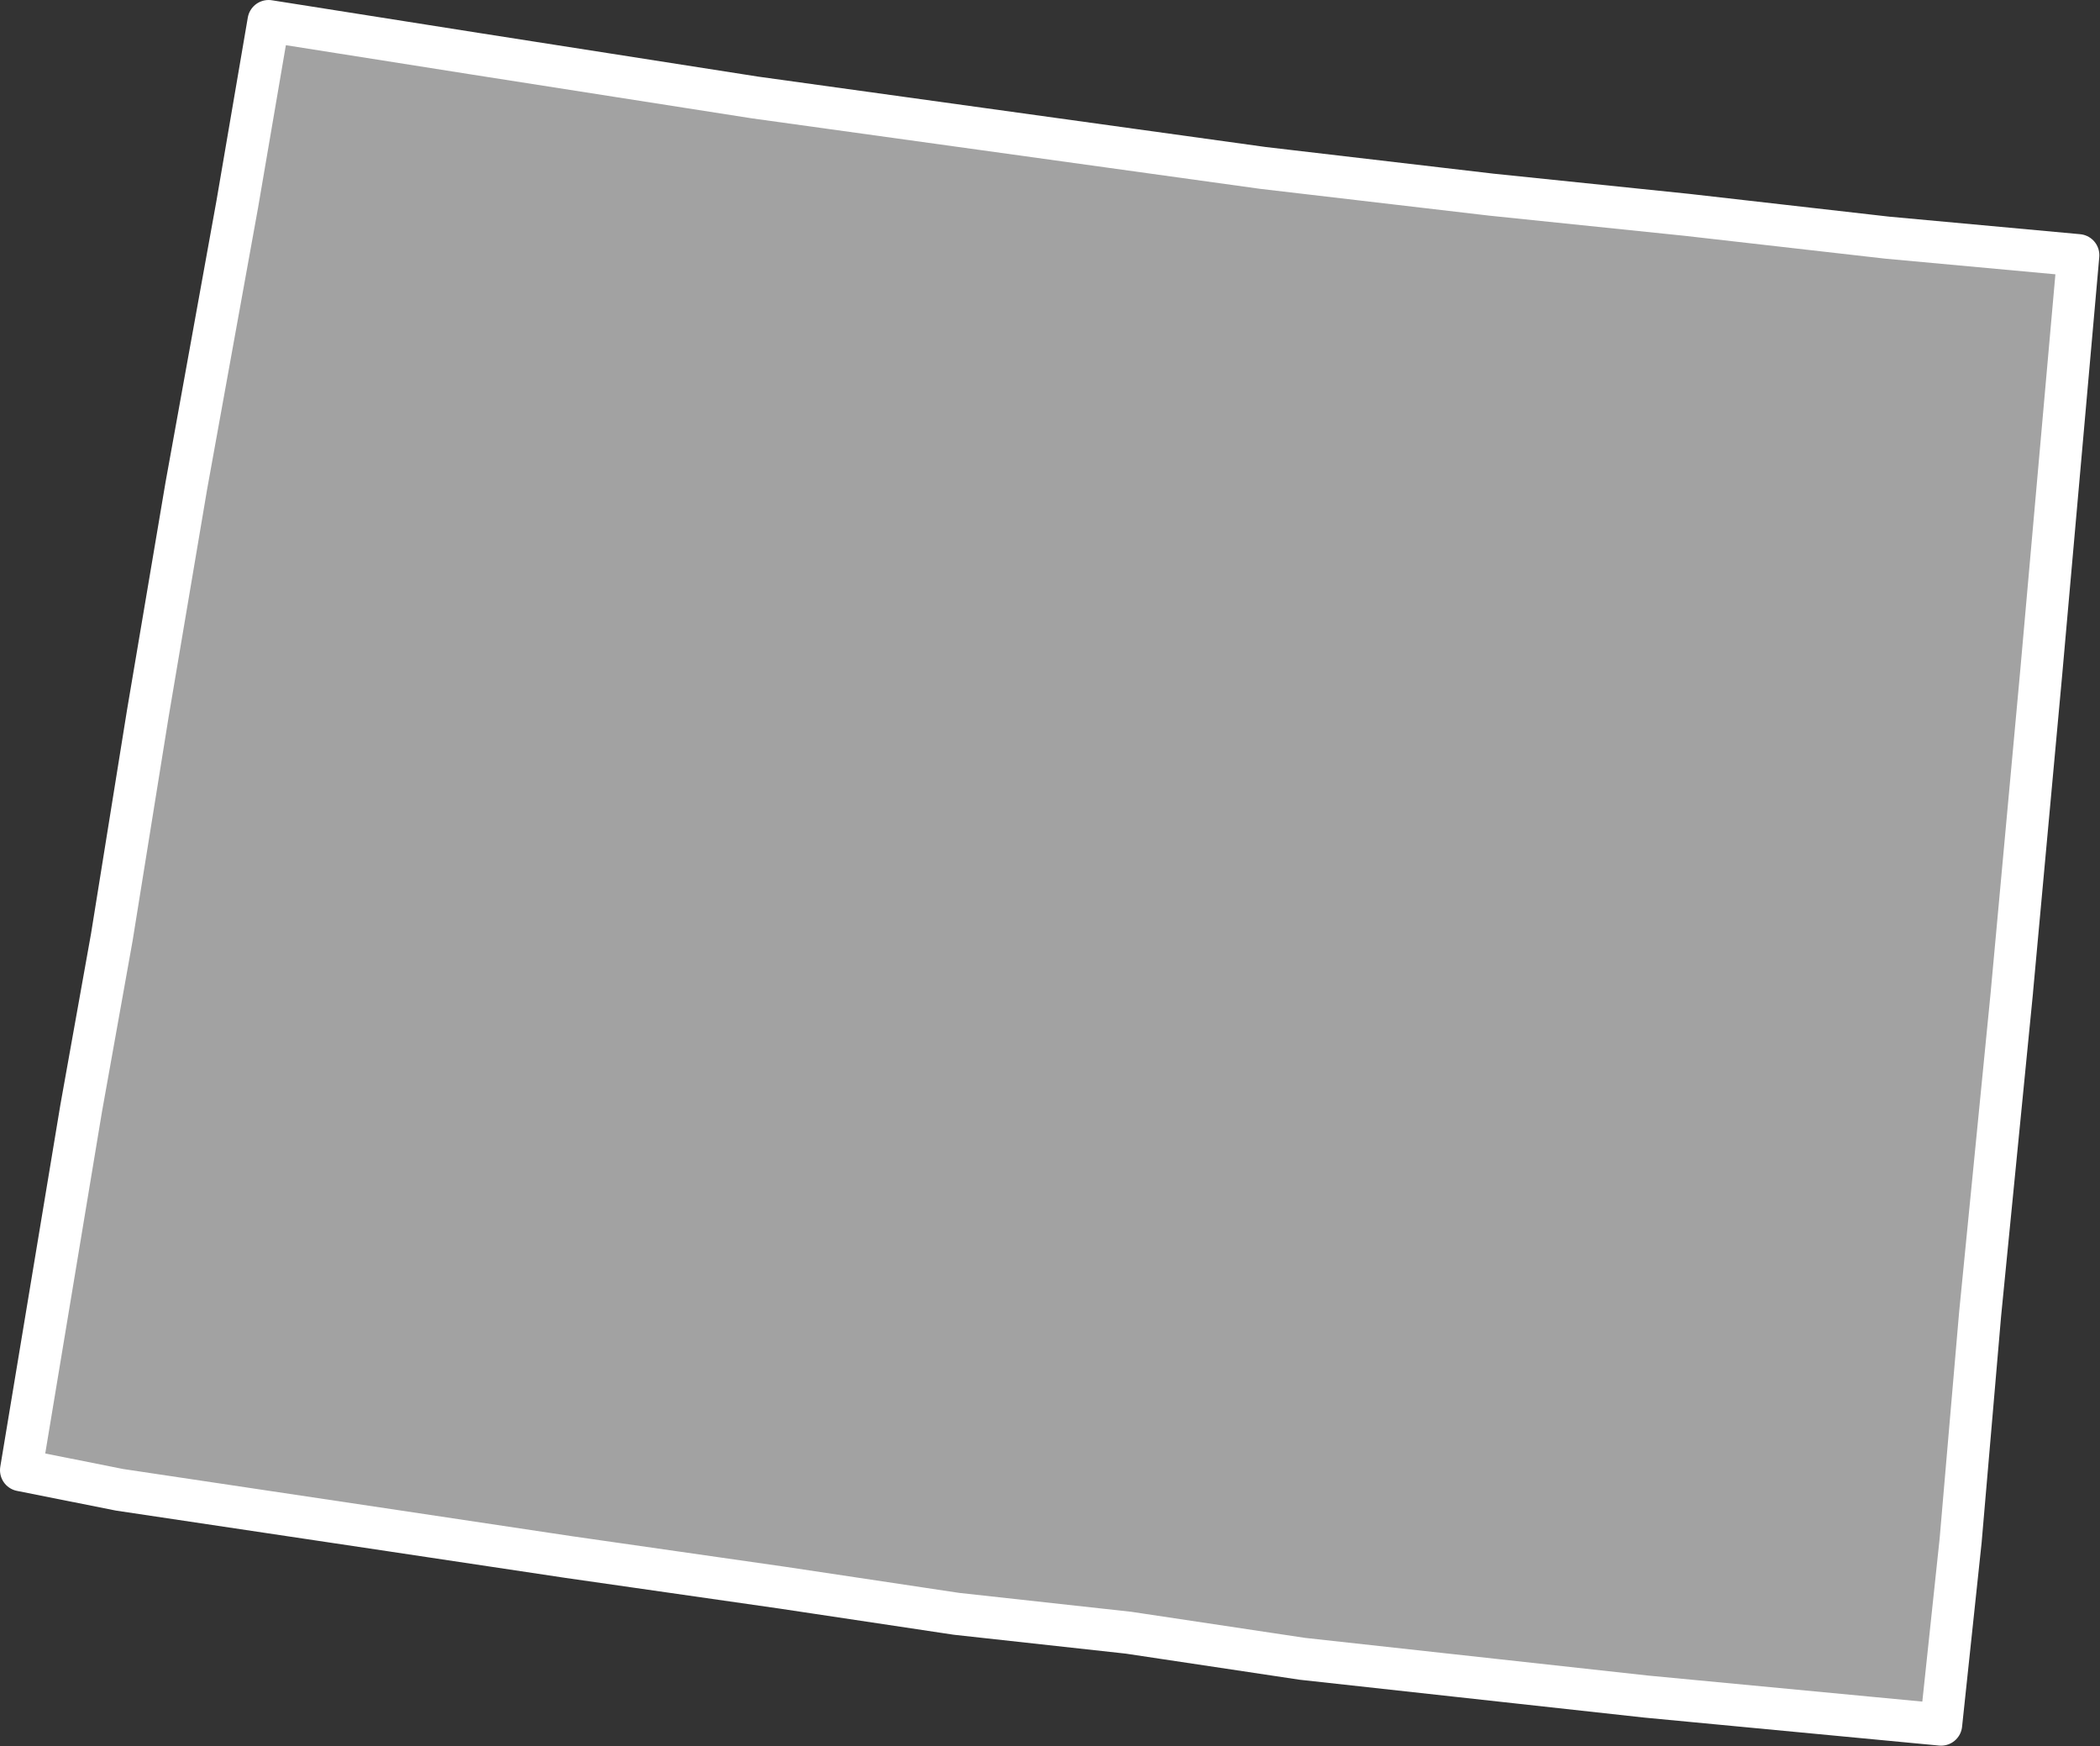 <?xml version="1.0" encoding="UTF-8" standalone="no"?><!DOCTYPE svg PUBLIC "-//W3C//DTD SVG 1.1//EN" "http://www.w3.org/Graphics/SVG/1.1/DTD/svg11.dtd"><svg fill="#a2a2a2" stroke="#fff" fill-rule="nonzero" stroke-width="20.83px" width="100%" height="100%" viewBox="0 0 1037 862" version="1.1" xmlns="http://www.w3.org/2000/svg" xmlns:xlink="http://www.w3.org/1999/xlink" xml:space="preserve" xmlnsSerif="http://www.serif.com/" style="fill-rule:evenodd;clip-rule:evenodd;stroke-linejoin:round;"><rect x="0" y="0" width="1037" height="862" fill="#333333" stroke="none"/><path id="wy1890" d="M993.517,489.333l14.45,-157.2l12.2,-137.425l6.1,-68.716l-94.317,-8.667l-98.858,-11.258l-96.592,-9.967l-112.8,-13.192l-139.375,-19.325l-111.5,-15.458l-138.083,-21.592l-102.109,-16.116l-15.475,90.433l-25.166,139.058l-19.025,112.475l-17.734,110.209l-15.158,84.6l-29.658,178.6l48.625,9.683l135.816,20.3l85.9,12.892l105.667,15.141l85.9,12.892l84.925,9.325l85.9,12.892l169.85,18.65l145.533,13.808l9.642,-90.758l9.625,-111.825l15.742,-159.5l-0.025,0.041Z"/></svg>